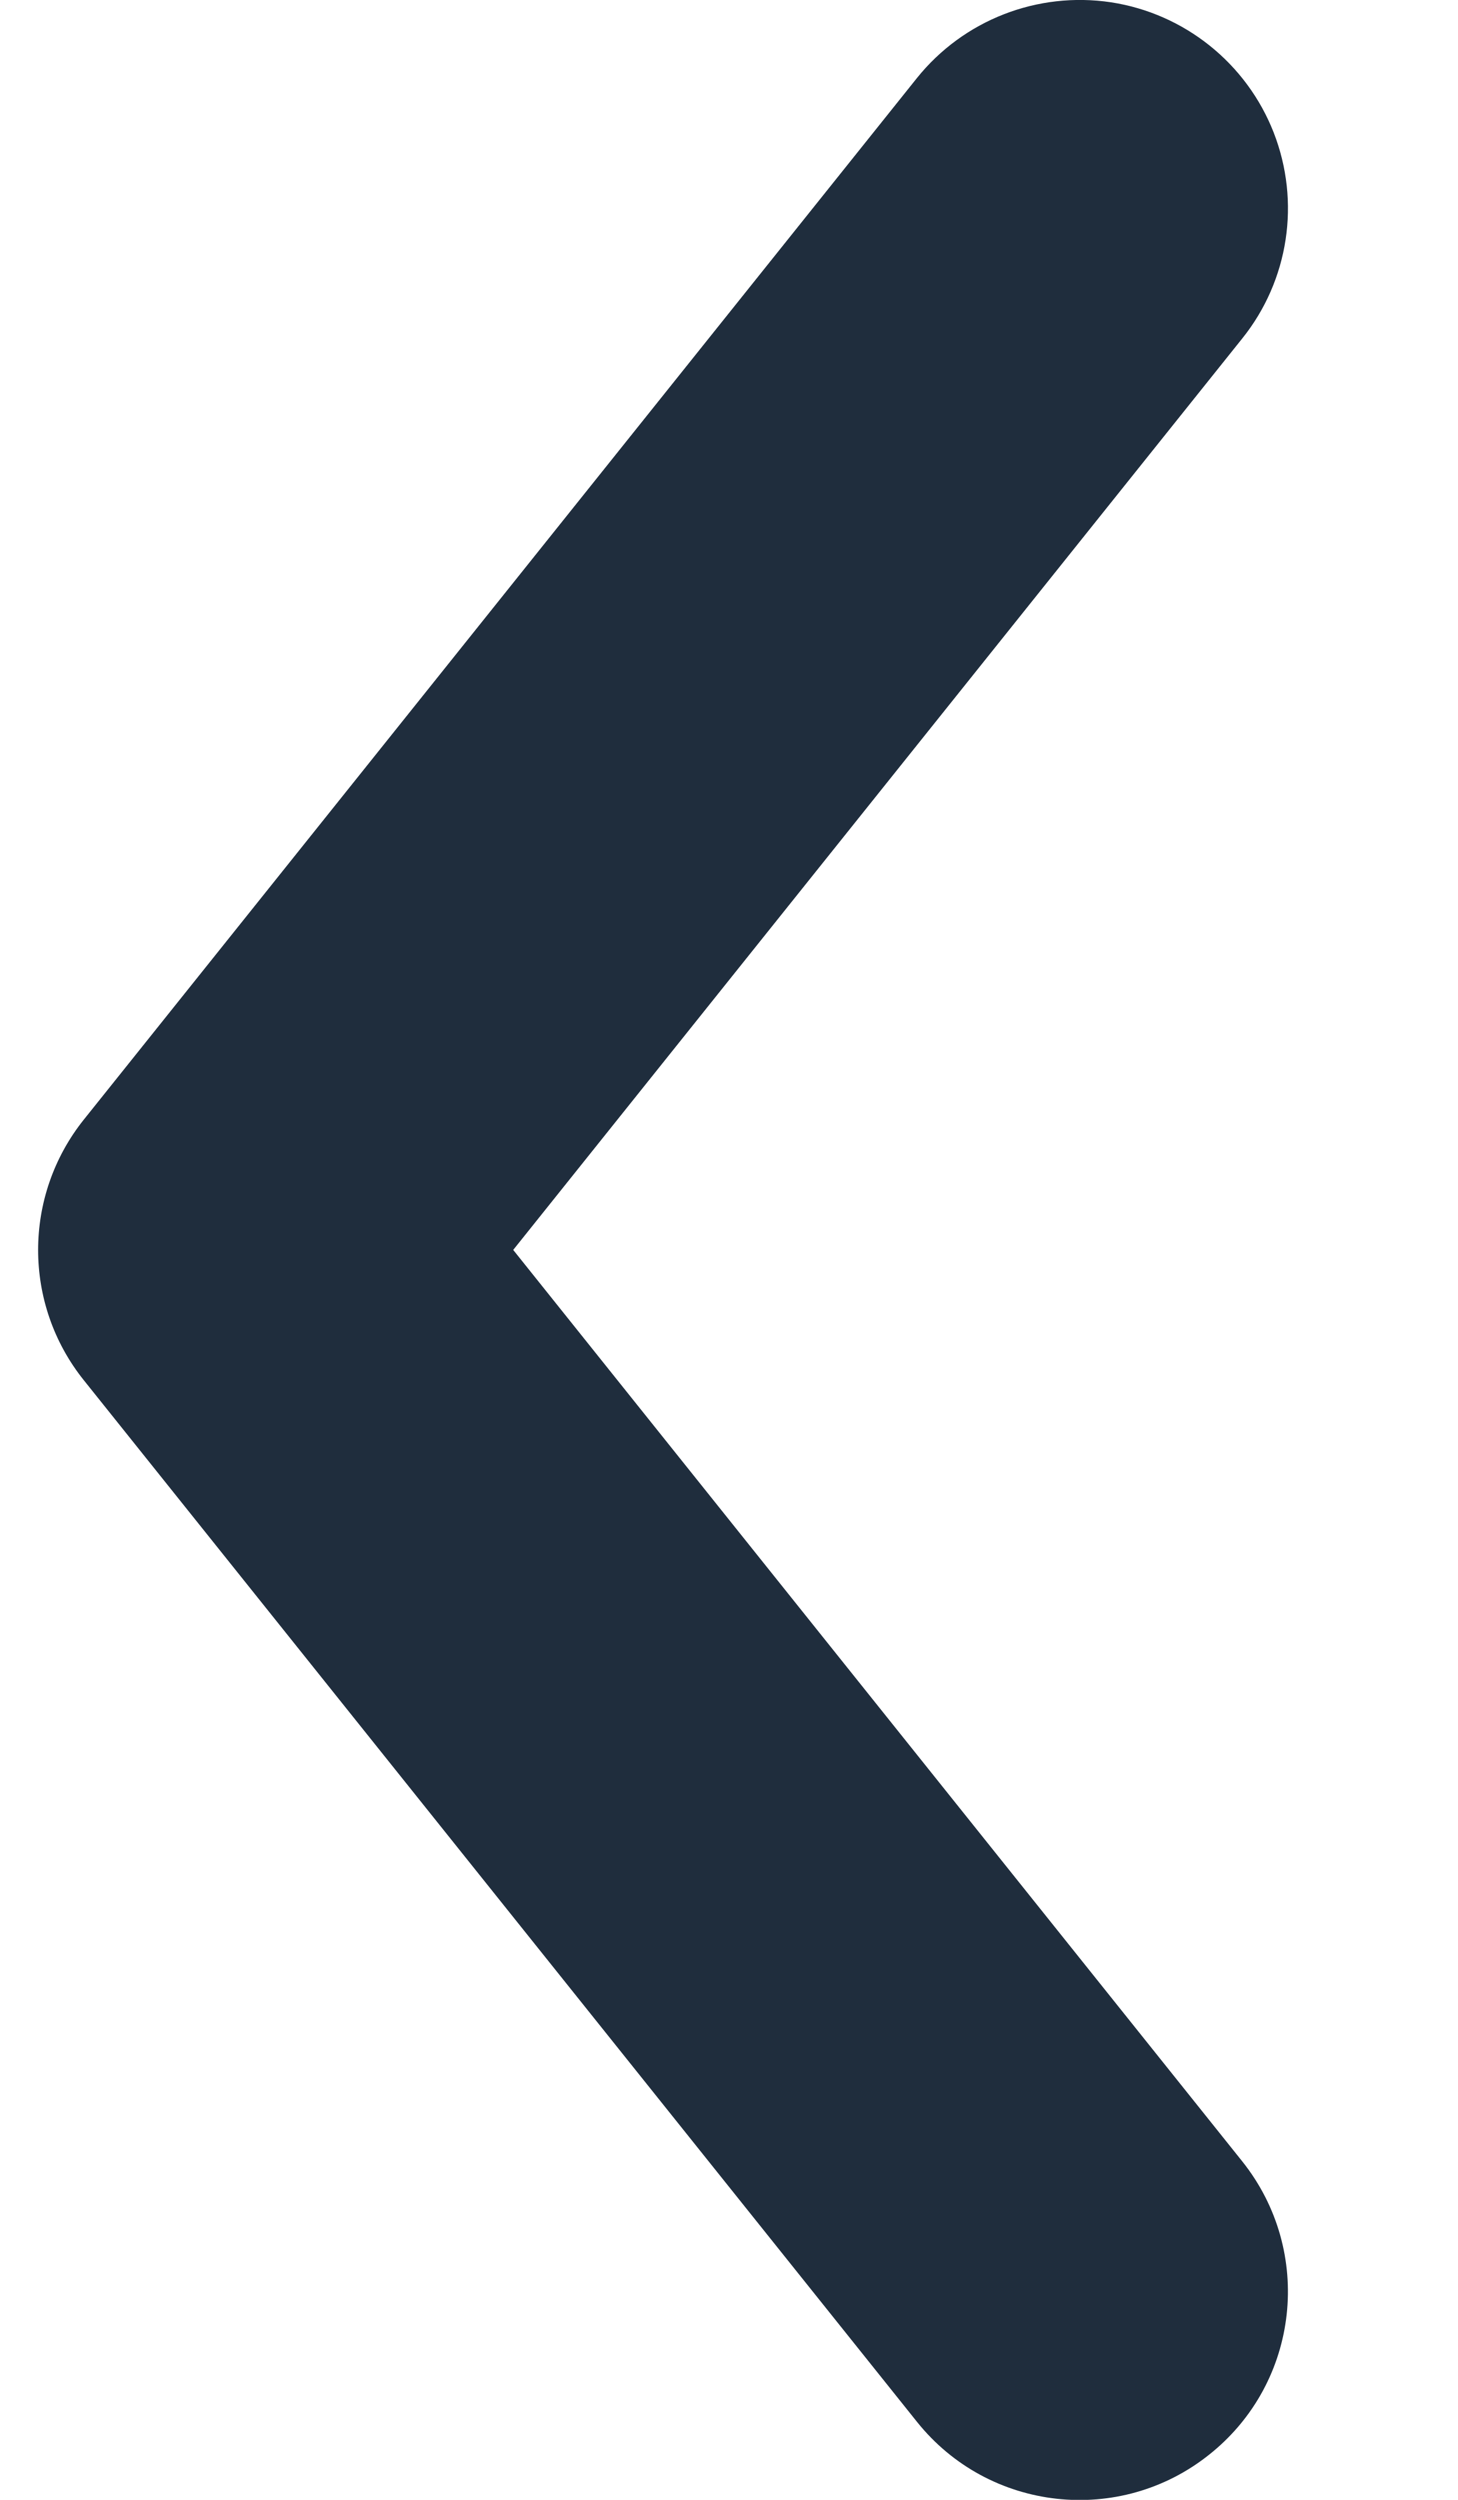 <svg width="7" height="12" viewBox="0 0 7 12" fill="none" xmlns="http://www.w3.org/2000/svg">
<path fill-rule="evenodd" clip-rule="evenodd" d="M5.964 10.375L2.464 6L5.964 1.625C6.188 1.346 6.245 0.969 6.115 0.636C5.985 0.304 5.687 0.065 5.334 0.011C4.981 -0.042 4.626 0.096 4.402 0.375L0.402 5.375C0.11 5.741 0.11 6.26 0.402 6.625L4.402 11.625C4.747 12.057 5.377 12.127 5.808 11.781C6.24 11.436 6.309 10.807 5.964 10.375Z" fill="#1F2D3D"/>
</svg>
